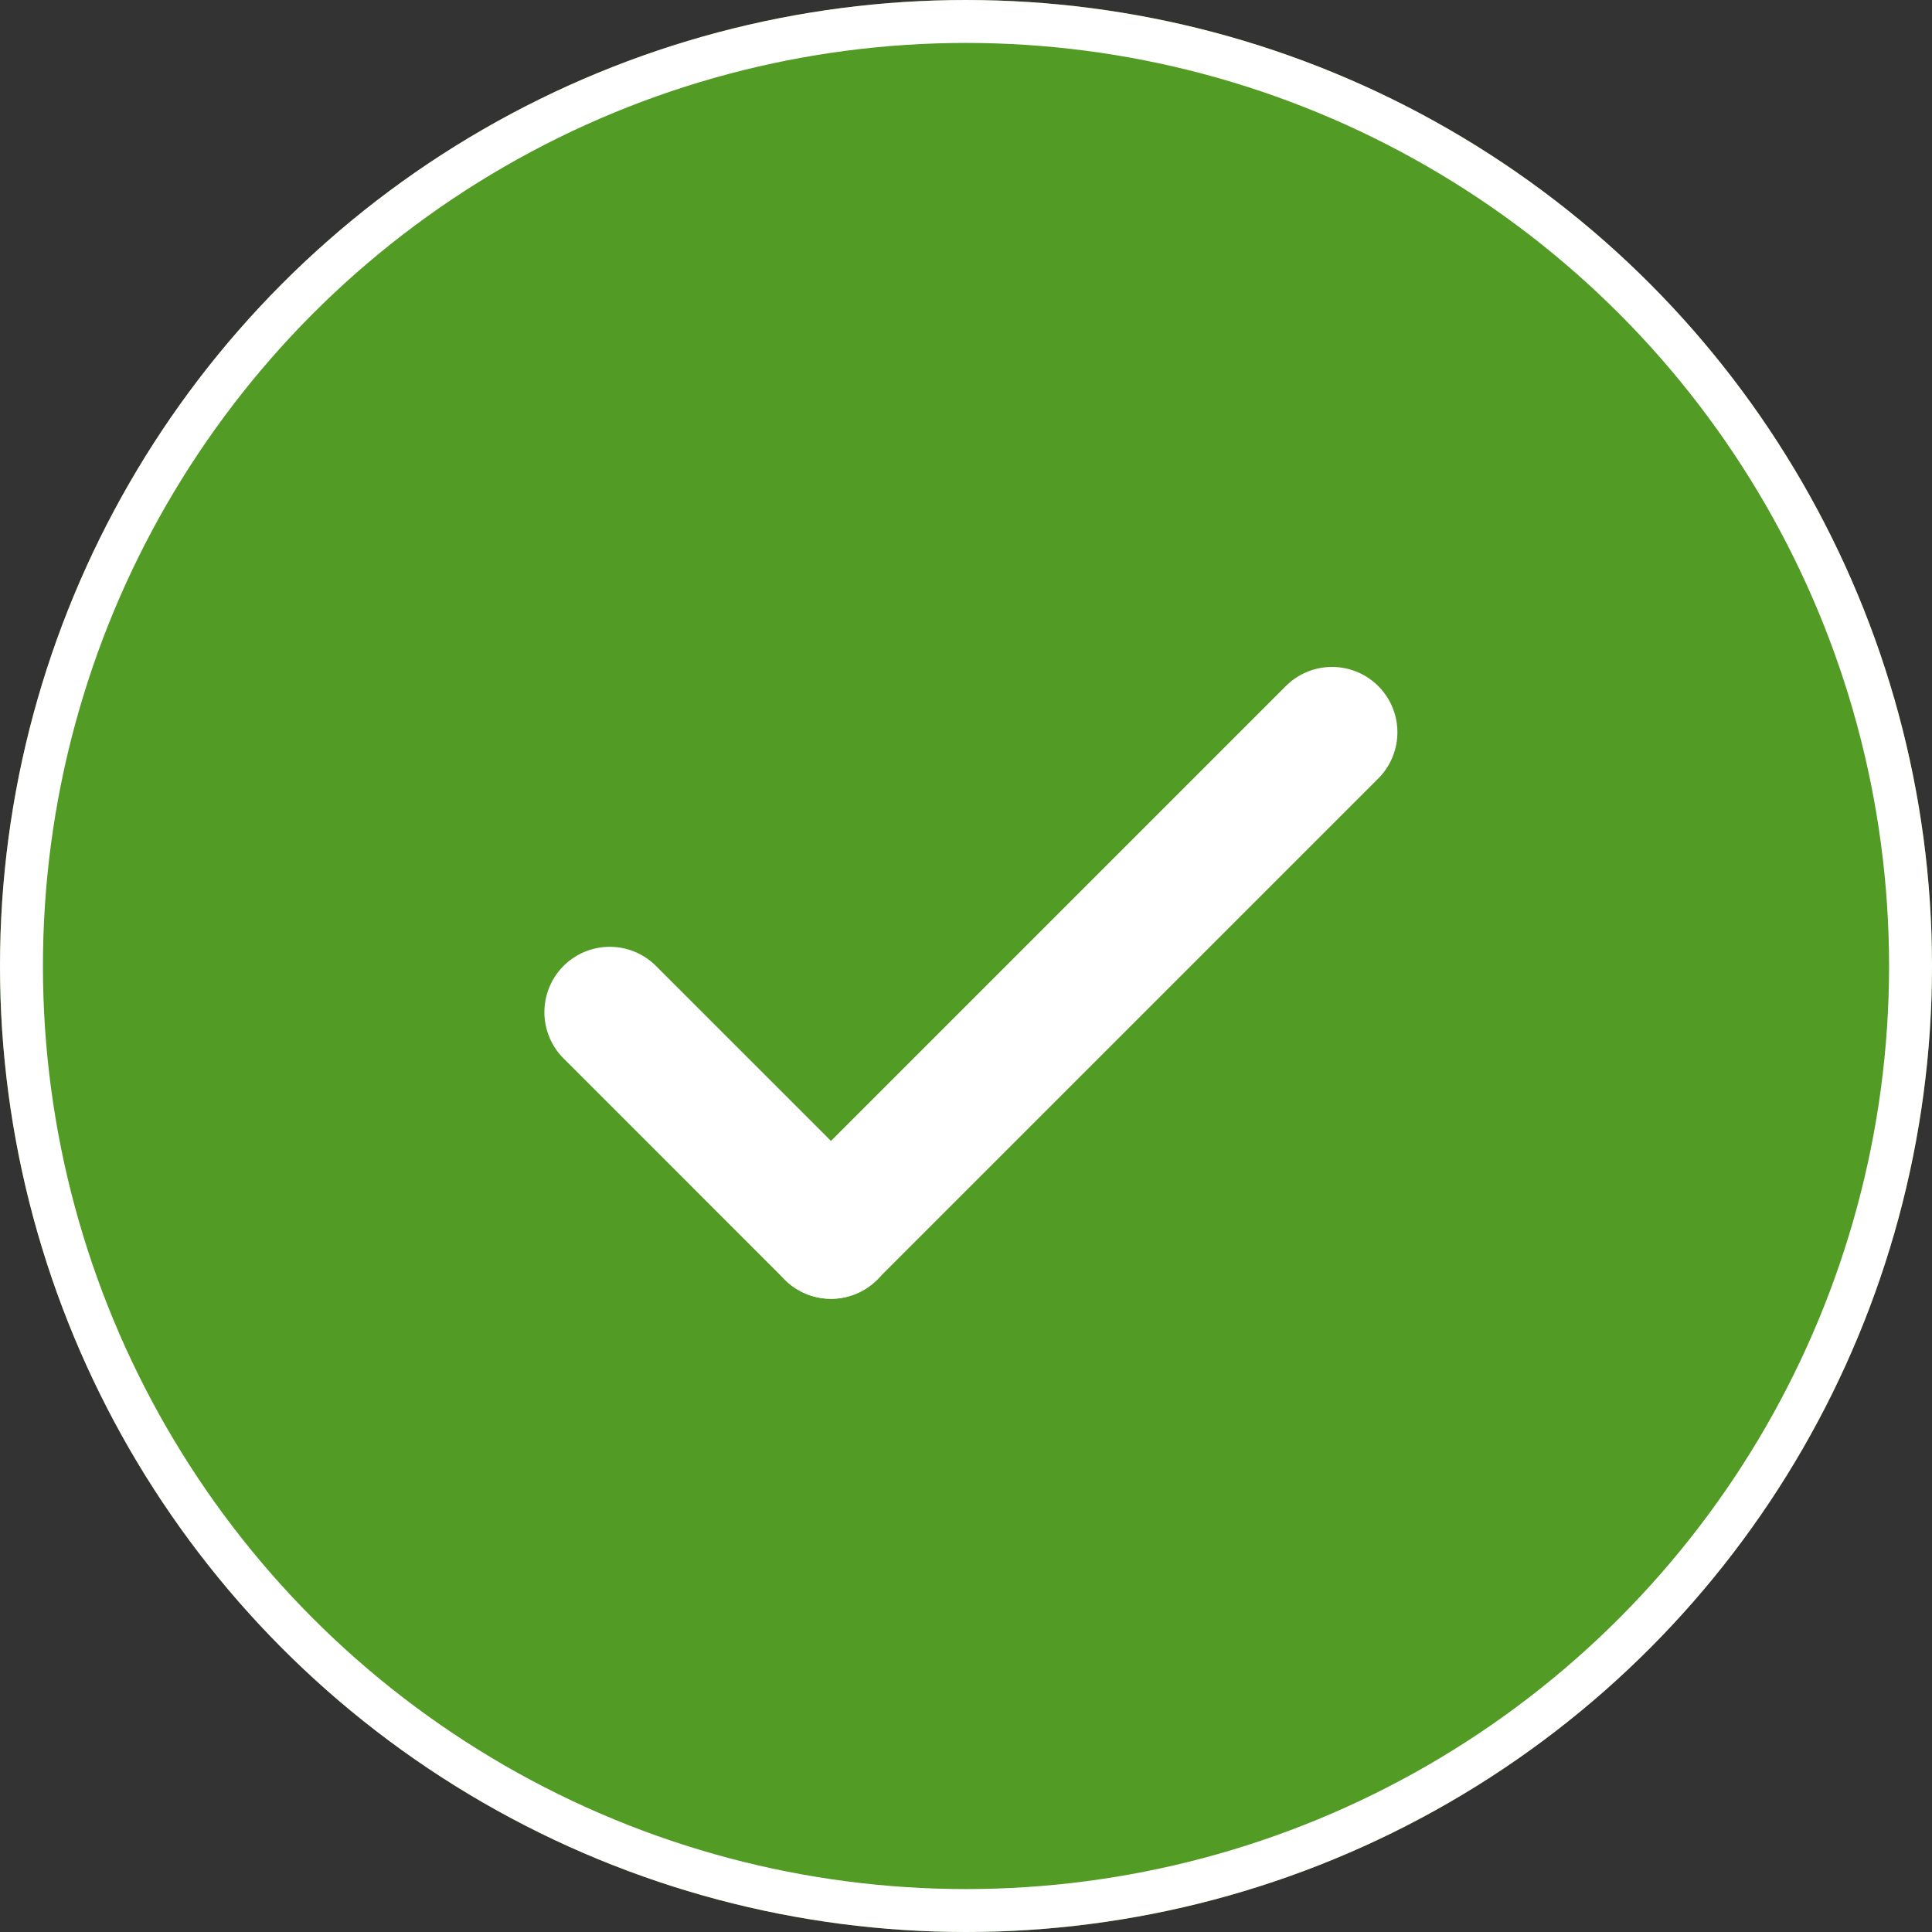 <svg xmlns="http://www.w3.org/2000/svg" width="45" height="45" viewBox="0 0 45 45"><rect x="0" y="0" width="45" height="45" fill="#333333" stroke="none"/><defs><style>.a{fill:#529b25;stroke:#fff;}.b{fill:#fff;}.c{stroke:none;}.d{fill:none;}</style></defs><g transform="translate(-296.723 -357.723)"><g class="a" transform="translate(296.723 357.723)"><circle class="c" cx="22.5" cy="22.5" r="22.5"/><circle class="d" cx="22.5" cy="22.5" r="22"/></g><g transform="translate(309.403 373.259)"><path class="b" d="M1385.269,723.722a1.522,1.522,0,0,1-1.076-2.6l11.671-11.671a1.522,1.522,0,0,1,2.152,2.153l-11.671,11.671A1.518,1.518,0,0,1,1385.269,723.722Z" transform="translate(-1378.594 -709.007)"/><path class="b" d="M1380.266,730.048a1.518,1.518,0,0,1-1.076-.446l-5.153-5.153a1.522,1.522,0,0,1,2.153-2.153l5.153,5.153a1.522,1.522,0,0,1-1.076,2.6Z" transform="translate(-1373.591 -715.333)"/></g></g></svg>